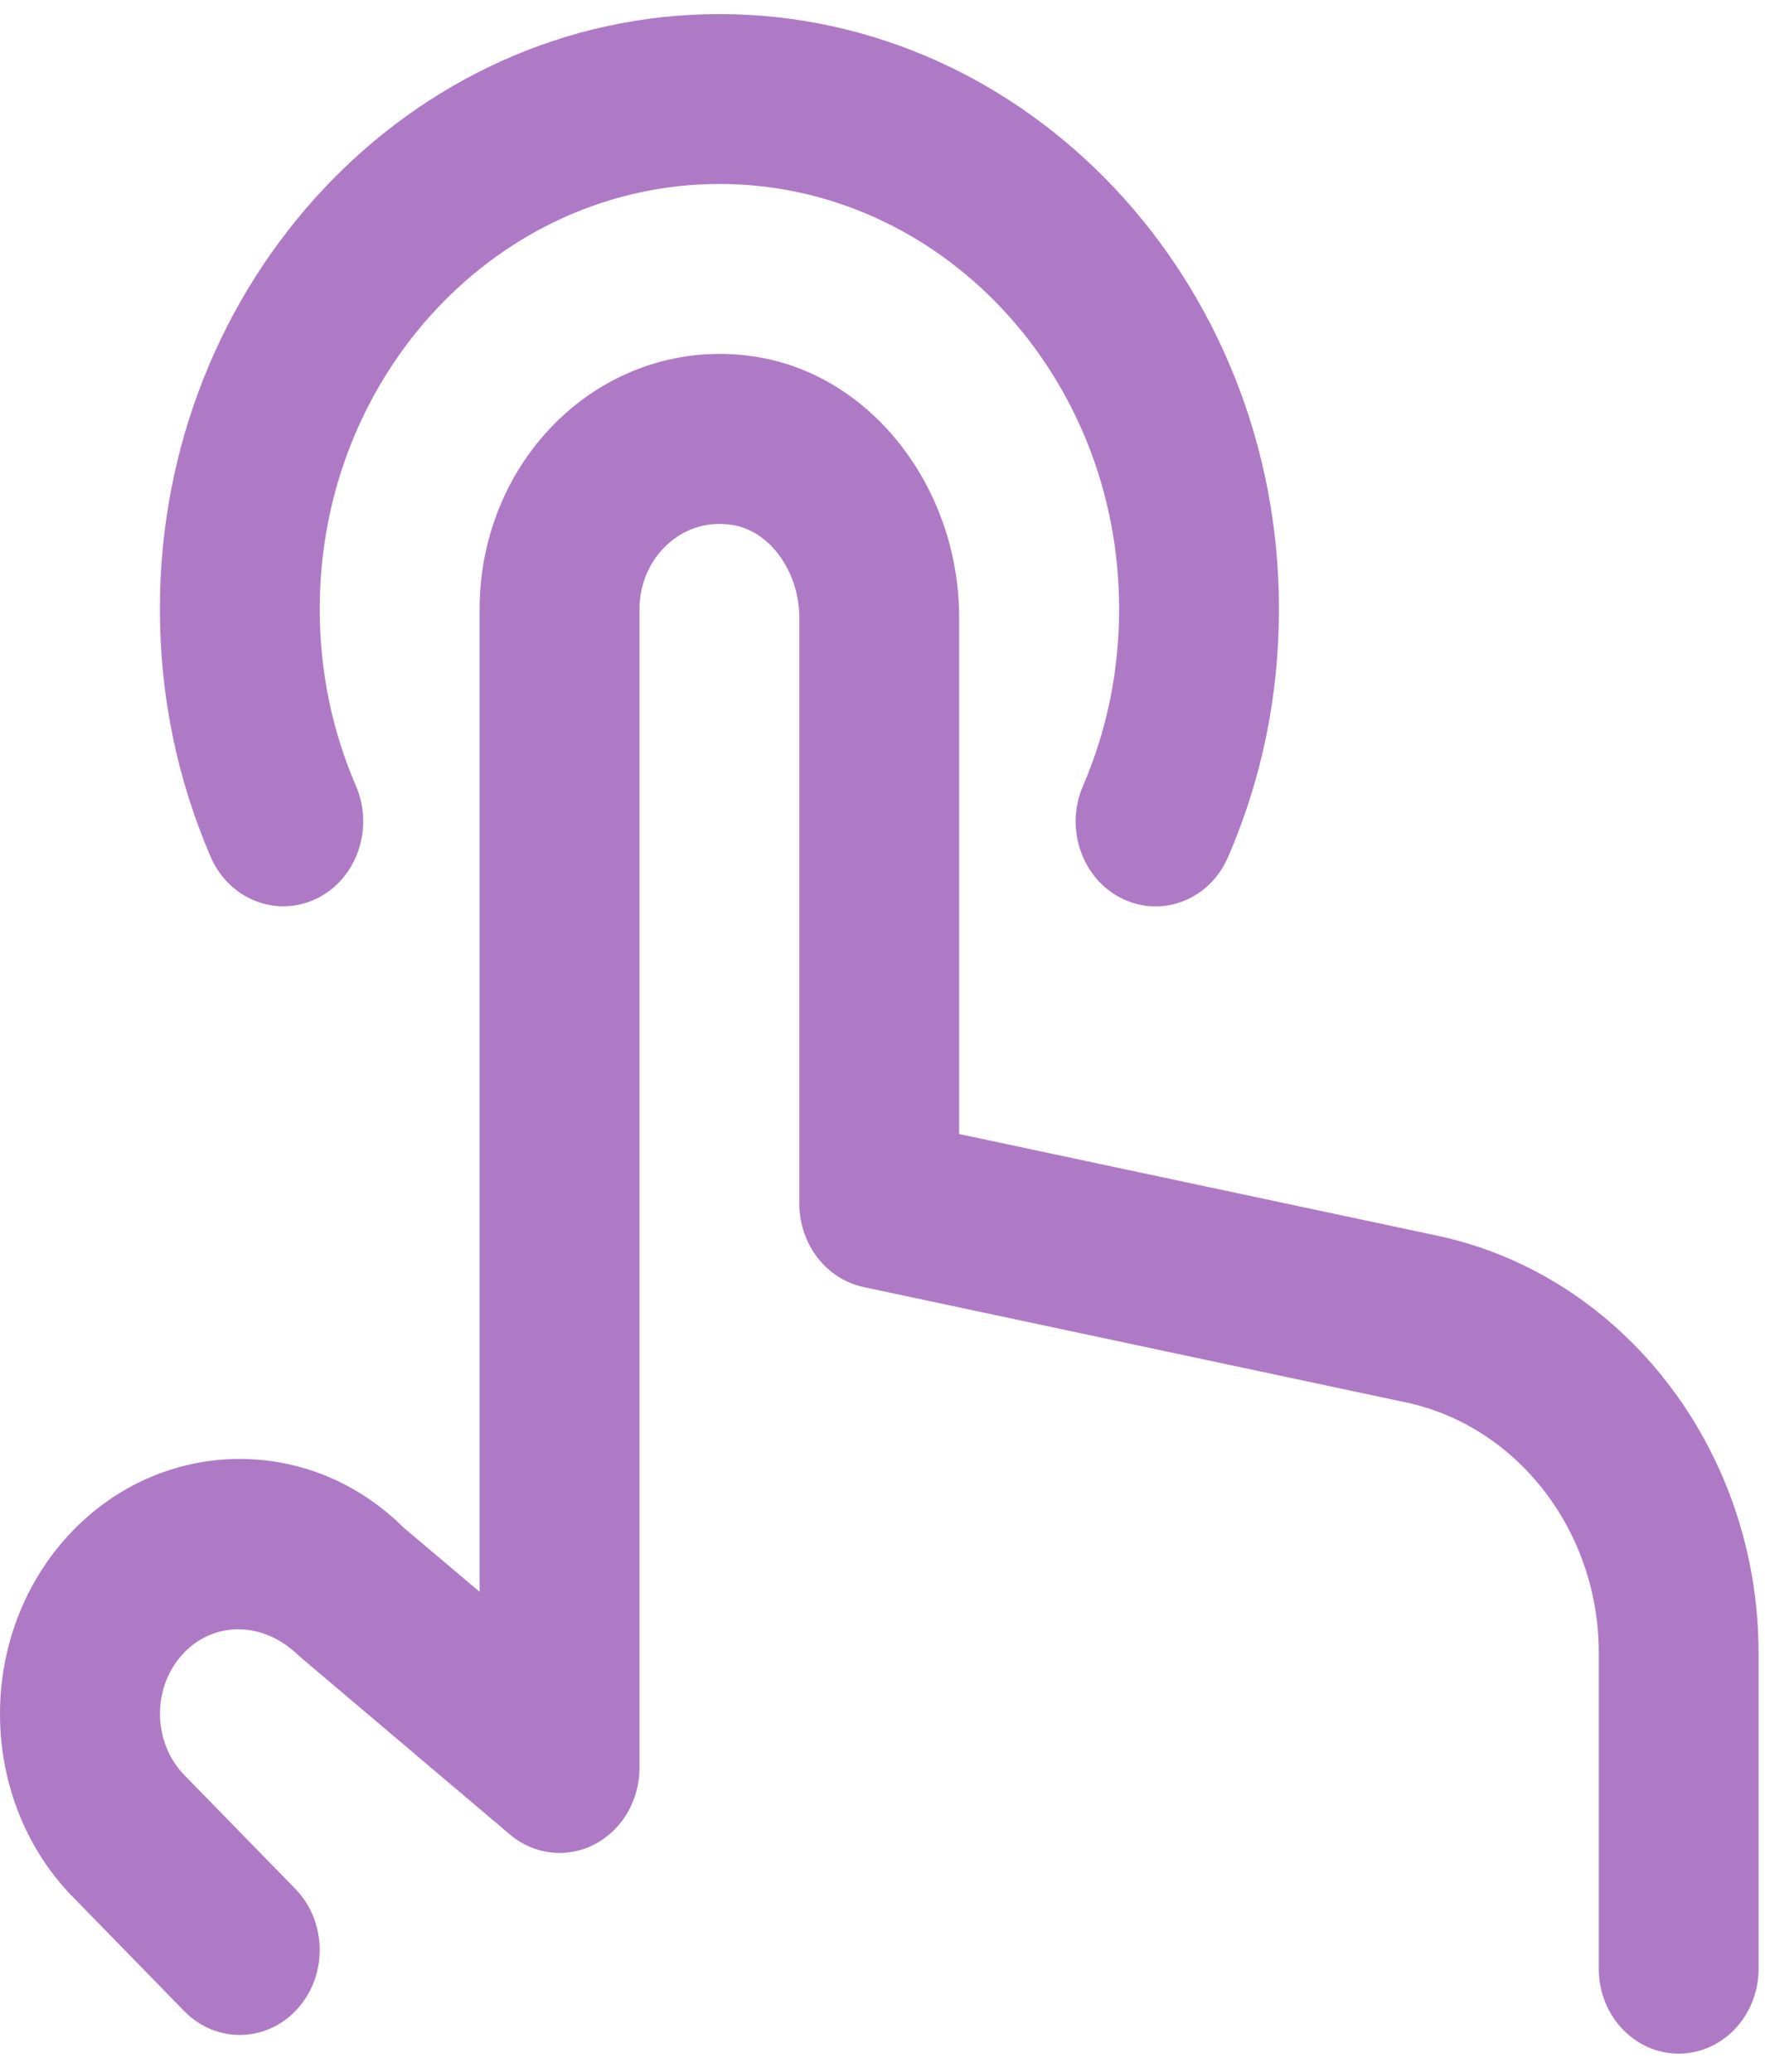 <svg width="46" height="54" viewBox="0 0 46 54" fill="none" xmlns="http://www.w3.org/2000/svg">
  <path
    d="M45.833 43.068V51.31C45.833 52.533 44.902 53.525 43.75 53.525C42.598 53.525 41.667 52.533 41.667 51.31V43.068C41.667 39.912 39.552 37.172 36.642 36.552L22.508 33.546C21.535 33.34 20.833 32.429 20.833 31.375V16.107C20.833 14.915 20.079 13.852 19.117 13.688C18.479 13.577 17.875 13.755 17.402 14.182C16.936 14.603 16.667 15.219 16.667 15.87V46.078C16.667 46.929 16.208 47.704 15.488 48.074C14.771 48.444 13.912 48.344 13.286 47.811L7.792 43.159C6.827 42.211 5.51 42.26 4.729 43.15C3.946 44.043 3.99 45.452 4.827 46.289L7.696 49.23C8.523 50.079 8.548 51.481 7.748 52.362C6.95 53.242 5.631 53.266 4.802 52.418L1.954 49.498C-0.535 47.016 -0.669 42.803 1.683 40.127C4.035 37.455 7.994 37.311 10.511 39.808L12.5 41.489V15.87C12.5 13.918 13.302 12.073 14.702 10.806C16.1 9.539 17.954 8.994 19.783 9.313C22.756 9.825 24.998 12.747 24.998 16.105V29.557L37.456 32.206C42.308 33.238 45.831 37.805 45.831 43.066L45.833 43.068ZM7.383 23.622C7.675 23.622 7.969 23.558 8.252 23.421C9.298 22.912 9.756 21.596 9.277 20.484C8.65 19.033 8.333 17.48 8.333 15.87C8.333 9.763 13.006 4.795 18.75 4.795C24.494 4.795 29.167 9.763 29.167 15.87C29.167 17.485 28.85 19.035 28.225 20.484C27.744 21.596 28.202 22.912 29.246 23.421C30.298 23.933 31.531 23.445 32.008 22.333C32.888 20.302 33.333 18.127 33.333 15.872C33.333 7.322 26.792 0.367 18.75 0.367C10.708 0.367 4.167 7.32 4.167 15.87C4.167 18.123 4.613 20.296 5.49 22.331C5.84 23.144 6.596 23.622 7.385 23.622H7.383Z"
    fill="#AF7AC5"/>
</svg>
